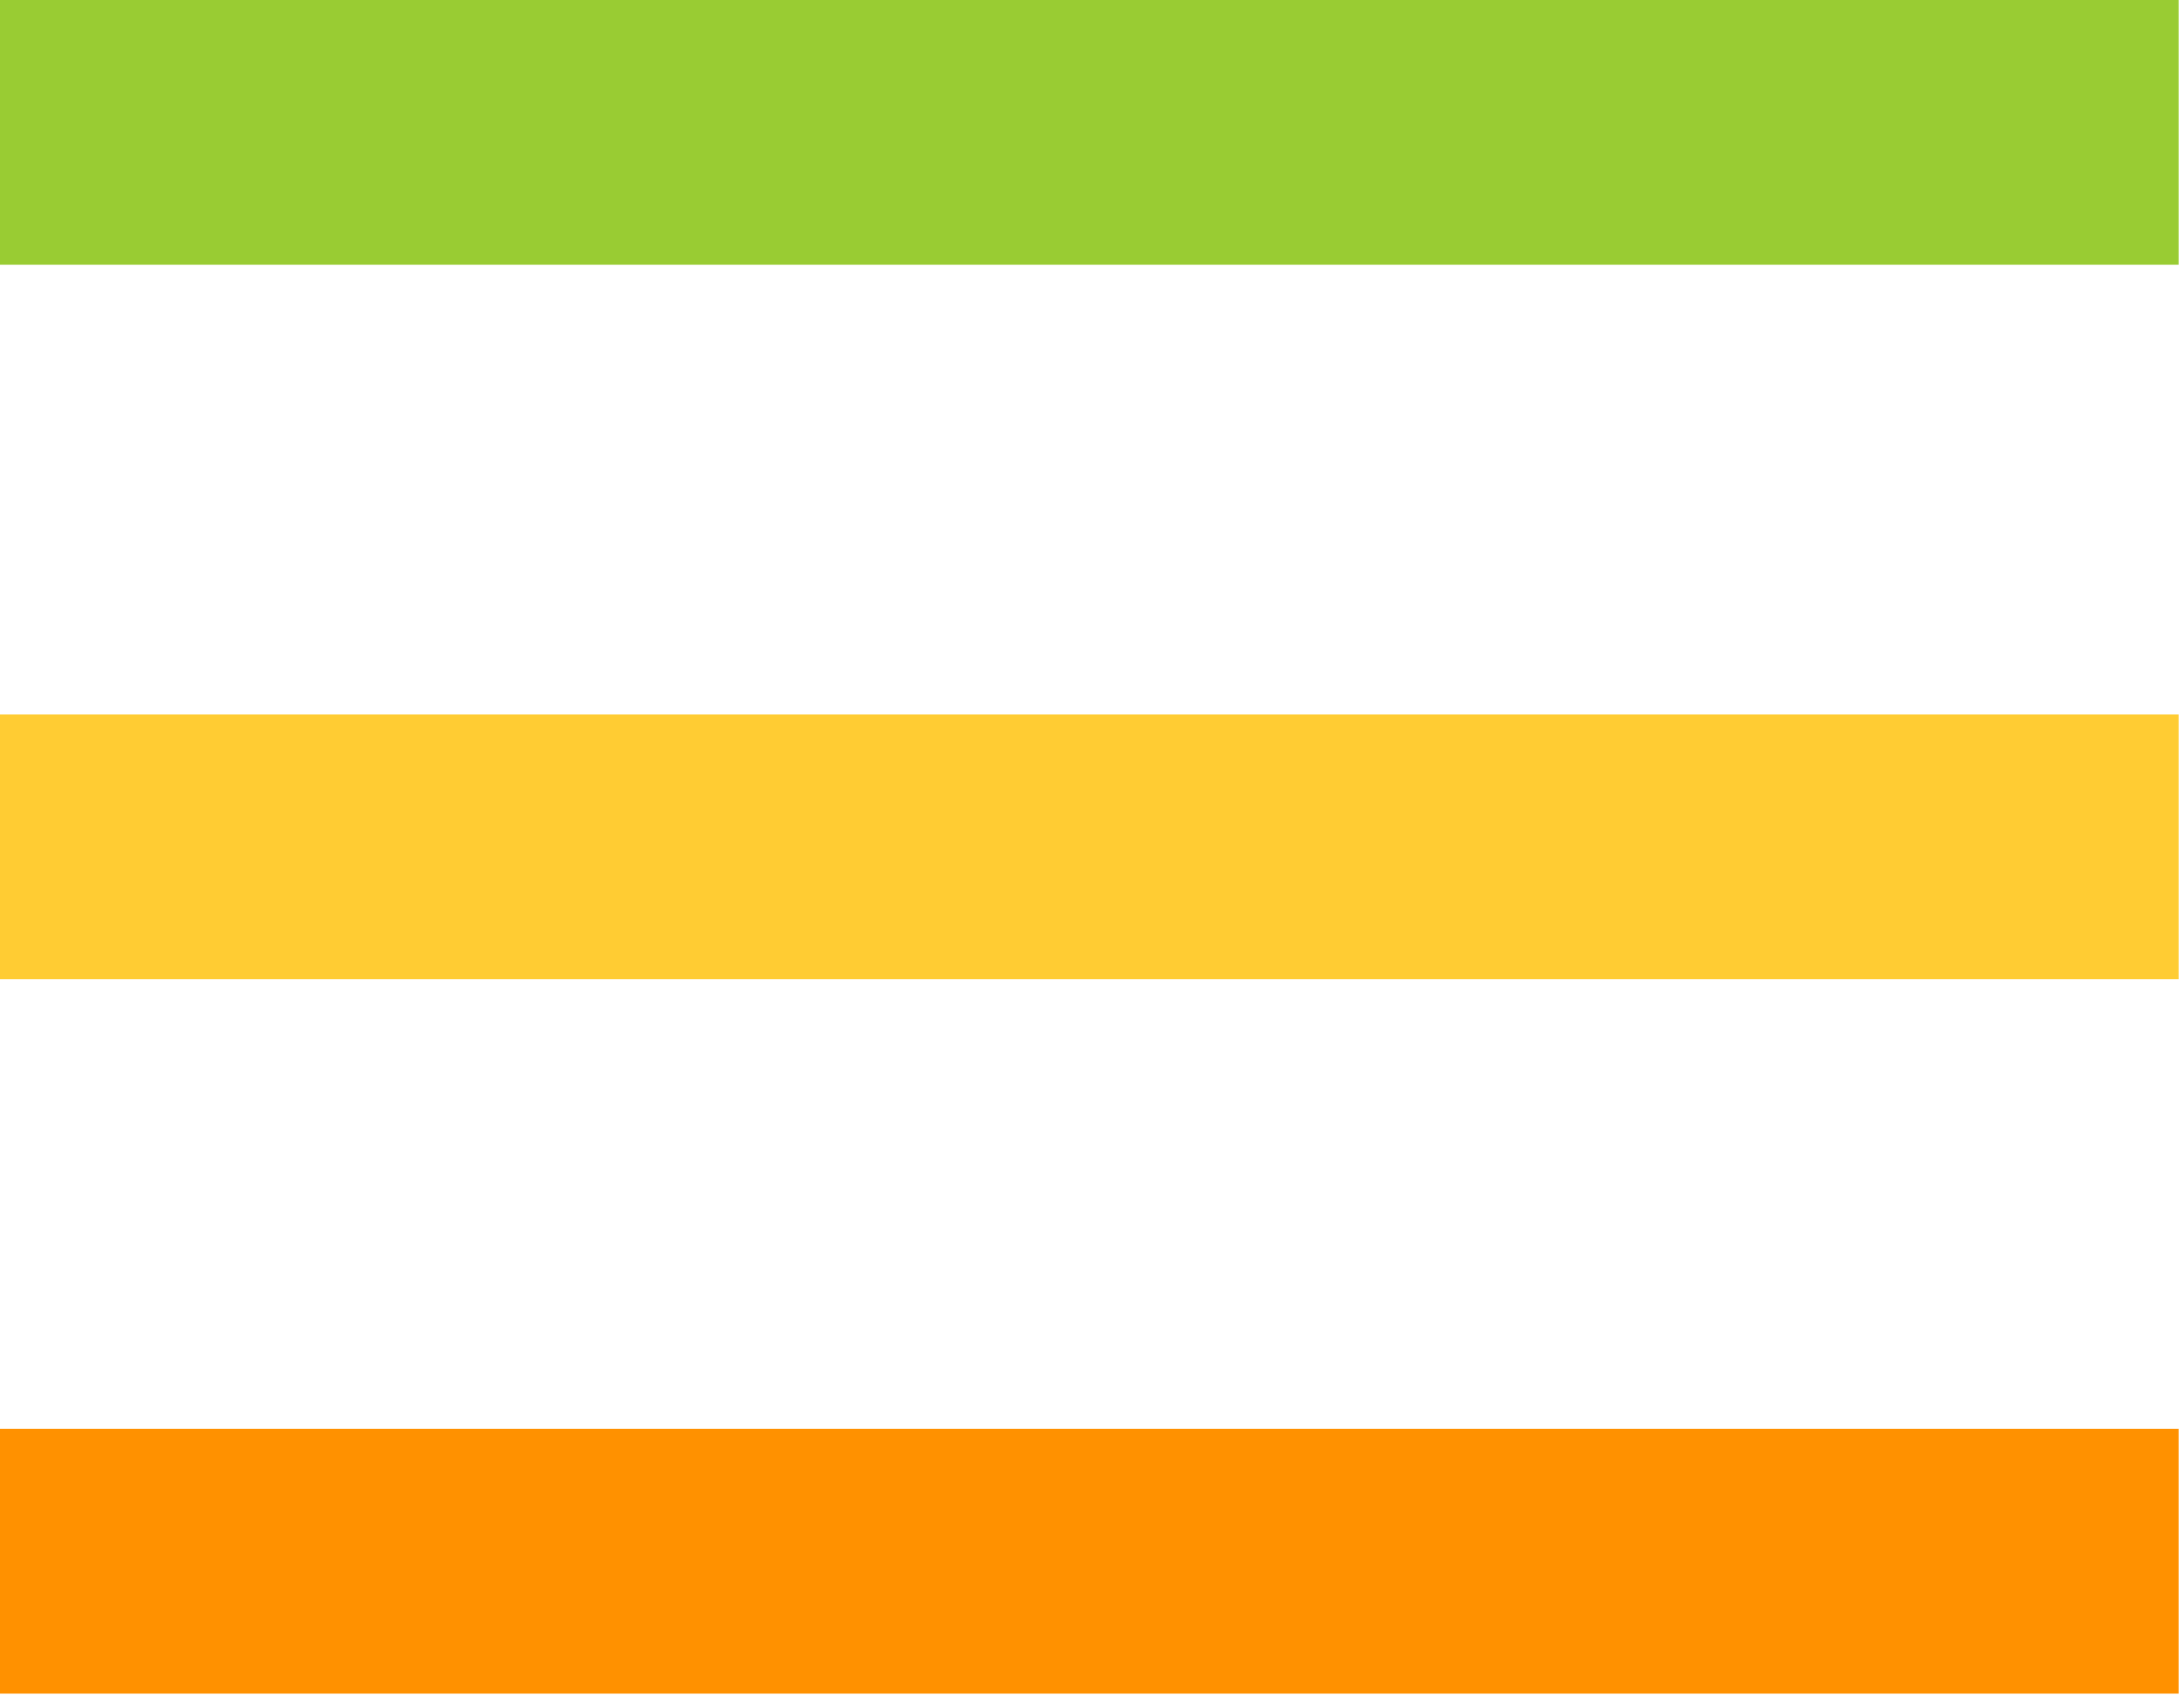 <?xml version="1.0" encoding="utf-8"?>
<!-- Generator: Adobe Illustrator 15.0.0, SVG Export Plug-In  -->
<!DOCTYPE svg PUBLIC "-//W3C//DTD SVG 1.1//EN" "http://www.w3.org/Graphics/SVG/1.1/DTD/svg11.dtd">
<svg version="1.1"
	 xmlns="http://www.w3.org/2000/svg" xmlns:xlink="http://www.w3.org/1999/xlink" xmlns:a="http://ns.adobe.com/AdobeSVGViewerExtensions/3.0/"
	 x="0px" y="0px" width="157px" height="122px" viewBox="41.877 59.298 157 122" enable-background="new 41.877 59.298 157 122"
	 xml:space="preserve">
<defs>
</defs>
<path display="none" fill="#999999" d="M240.371,240.371H0V0h240.371V240.371z M14.497,225.874h211.377V14.497H14.497V225.874z"/>
<rect x="41.877" y="110.669" fill="#FFCC33" width="156.617" height="19.034"/>
<rect x="41.877" y="162.039" fill="#FF9100" width="156.617" height="19.034"/>
<rect x="41.877" y="59.298" fill="#99CC33" width="156.617" height="19.034"/>
</svg>
